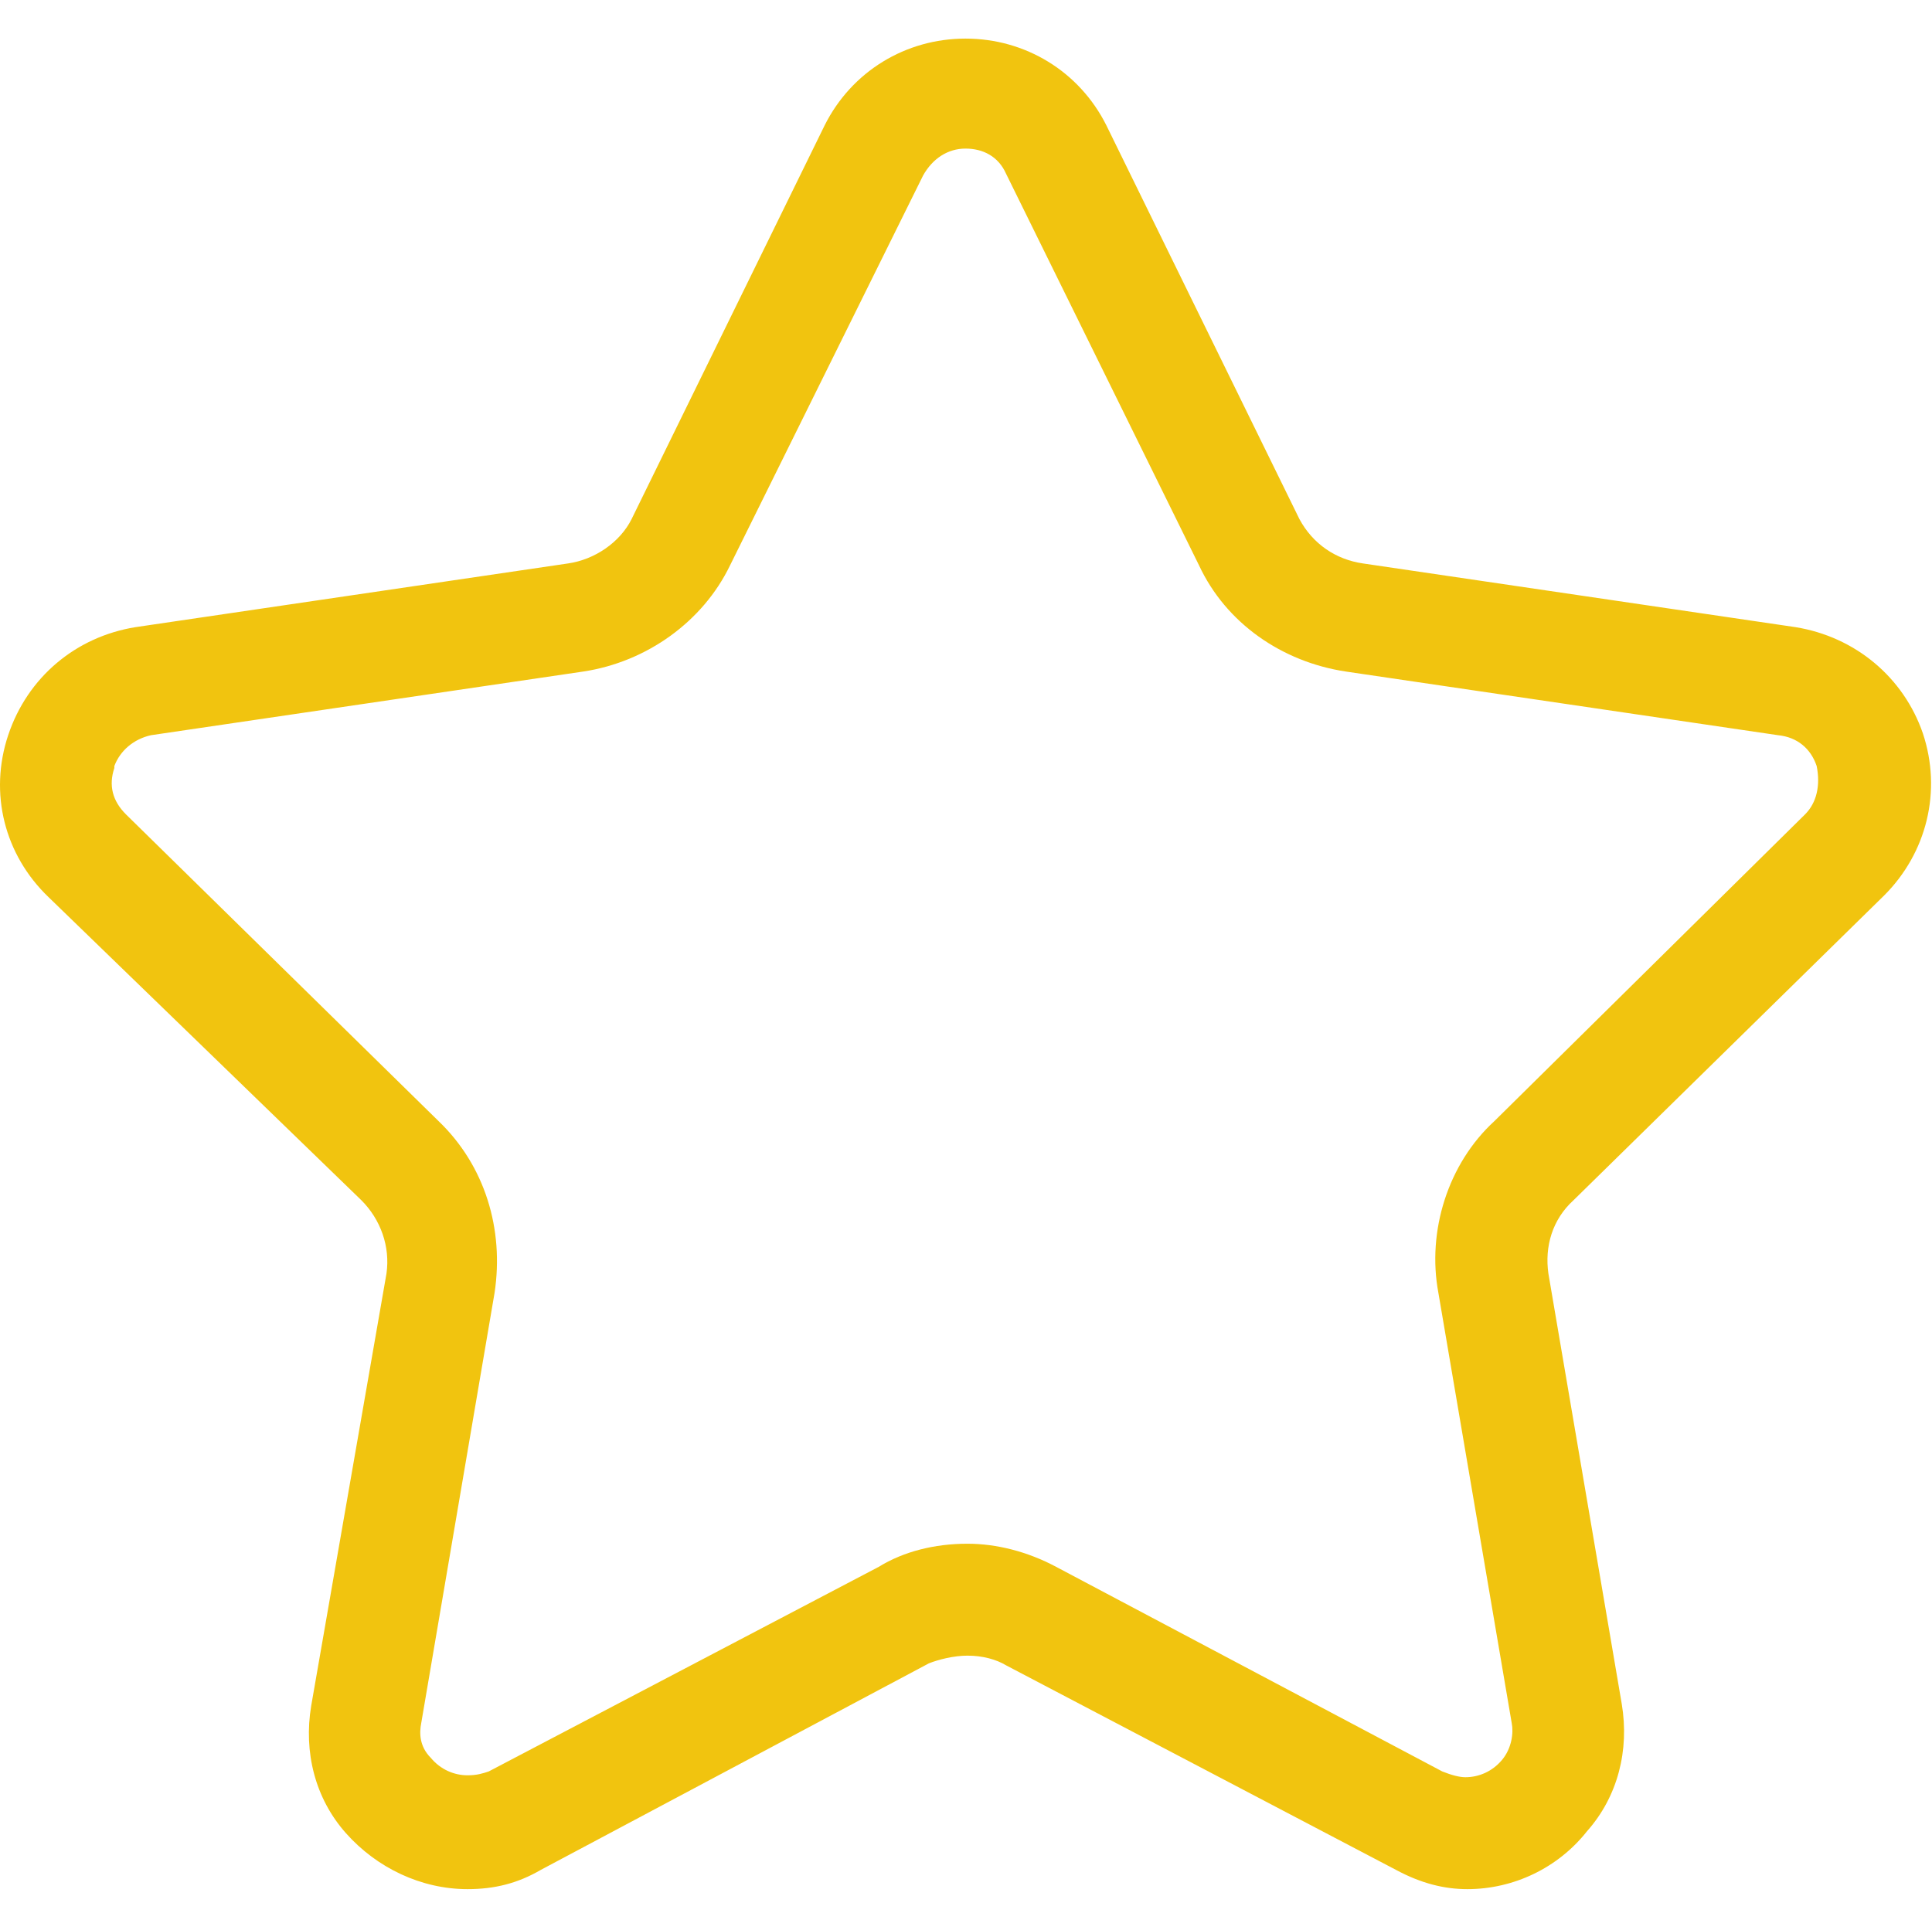 <?xml version="1.0" standalone="no"?><!DOCTYPE svg PUBLIC "-//W3C//DTD SVG 1.1//EN" "http://www.w3.org/Graphics/SVG/1.1/DTD/svg11.dtd"><svg t="1599918410141" class="icon" viewBox="0 0 1025 1024" version="1.1" xmlns="http://www.w3.org/2000/svg" p-id="1132" data-spm-anchor-id="a313x.7781069.0.i1" xmlns:xlink="http://www.w3.org/1999/xlink" width="200.195" height="200"><defs><style type="text/css"></style></defs><path d="M778.479 1002.496c-12.288 0-24.576-3.072-37.888-10.24L533.743 883.712c-5.12-3.072-12.288-5.12-20.48-5.12-7.168 0-15.36 2.048-20.48 4.096L286.959 992.256c-12.288 7.168-24.576 10.24-38.912 10.24-24.576 0-48.128-11.264-64.512-29.696-16.384-18.432-22.528-43.008-18.432-67.584L205.039 675.84c2.048-14.336-3.072-28.672-13.312-38.912L25.839 476.16c-23.552-22.528-31.744-55.296-21.504-86.016 10.24-30.72 35.84-52.224 67.584-57.344l229.376-33.792c14.336-2.048 27.648-11.264 33.792-23.552l102.4-208.896C451.823 37.888 480.495 20.48 512.239 20.48c31.744 0 60.416 17.408 74.752 46.08l102.4 208.896c7.168 13.312 19.456 21.504 33.792 23.552L952.559 332.8c31.744 5.12 57.344 26.624 67.584 56.32 10.24 30.72 2.048 63.488-20.48 86.016L834.799 636.928c-11.264 10.24-15.36 24.576-13.312 38.912L860.399 904.192c4.096 24.576-2.048 49.152-18.432 67.584C826.607 991.232 803.055 1002.496 778.479 1002.496zM765.167 940.032c5.12 2.048 9.216 3.072 12.288 3.072 7.168 0 14.336-3.072 19.456-9.216 5.12-6.144 6.144-14.336 5.12-19.456l-38.912-228.352c-6.144-32.768 5.12-68.608 29.696-91.136l164.864-162.816c6.144-6.144 8.192-15.36 6.144-25.6-3.072-9.216-10.24-15.36-20.48-16.384l-229.376-33.792c-33.792-5.12-63.488-25.6-77.824-56.32l-102.4-207.872c-4.096-9.216-12.288-13.312-21.504-13.312-9.216 0-17.408 5.12-22.528 14.336l-102.4 206.848c-14.336 29.696-44.032 51.2-77.824 56.32L80.111 390.144c-9.216 2.048-16.384 8.192-19.456 16.384l0 1.024c-3.072 9.216-1.024 17.408 6.144 24.576l165.888 162.816c24.576 23.552 34.816 57.344 29.696 91.136l-38.912 228.352c-1.024 5.12-1.024 12.288 5.12 18.432 5.12 6.144 12.288 9.216 19.456 9.216 5.12 0 8.192-1.024 11.264-2.048l206.848-108.544c13.312-8.192 29.696-12.288 47.104-12.288 15.36 0 31.744 4.096 47.104 12.288L765.167 940.032z" p-id="1133" fill="#F1C40F"></path></svg>
